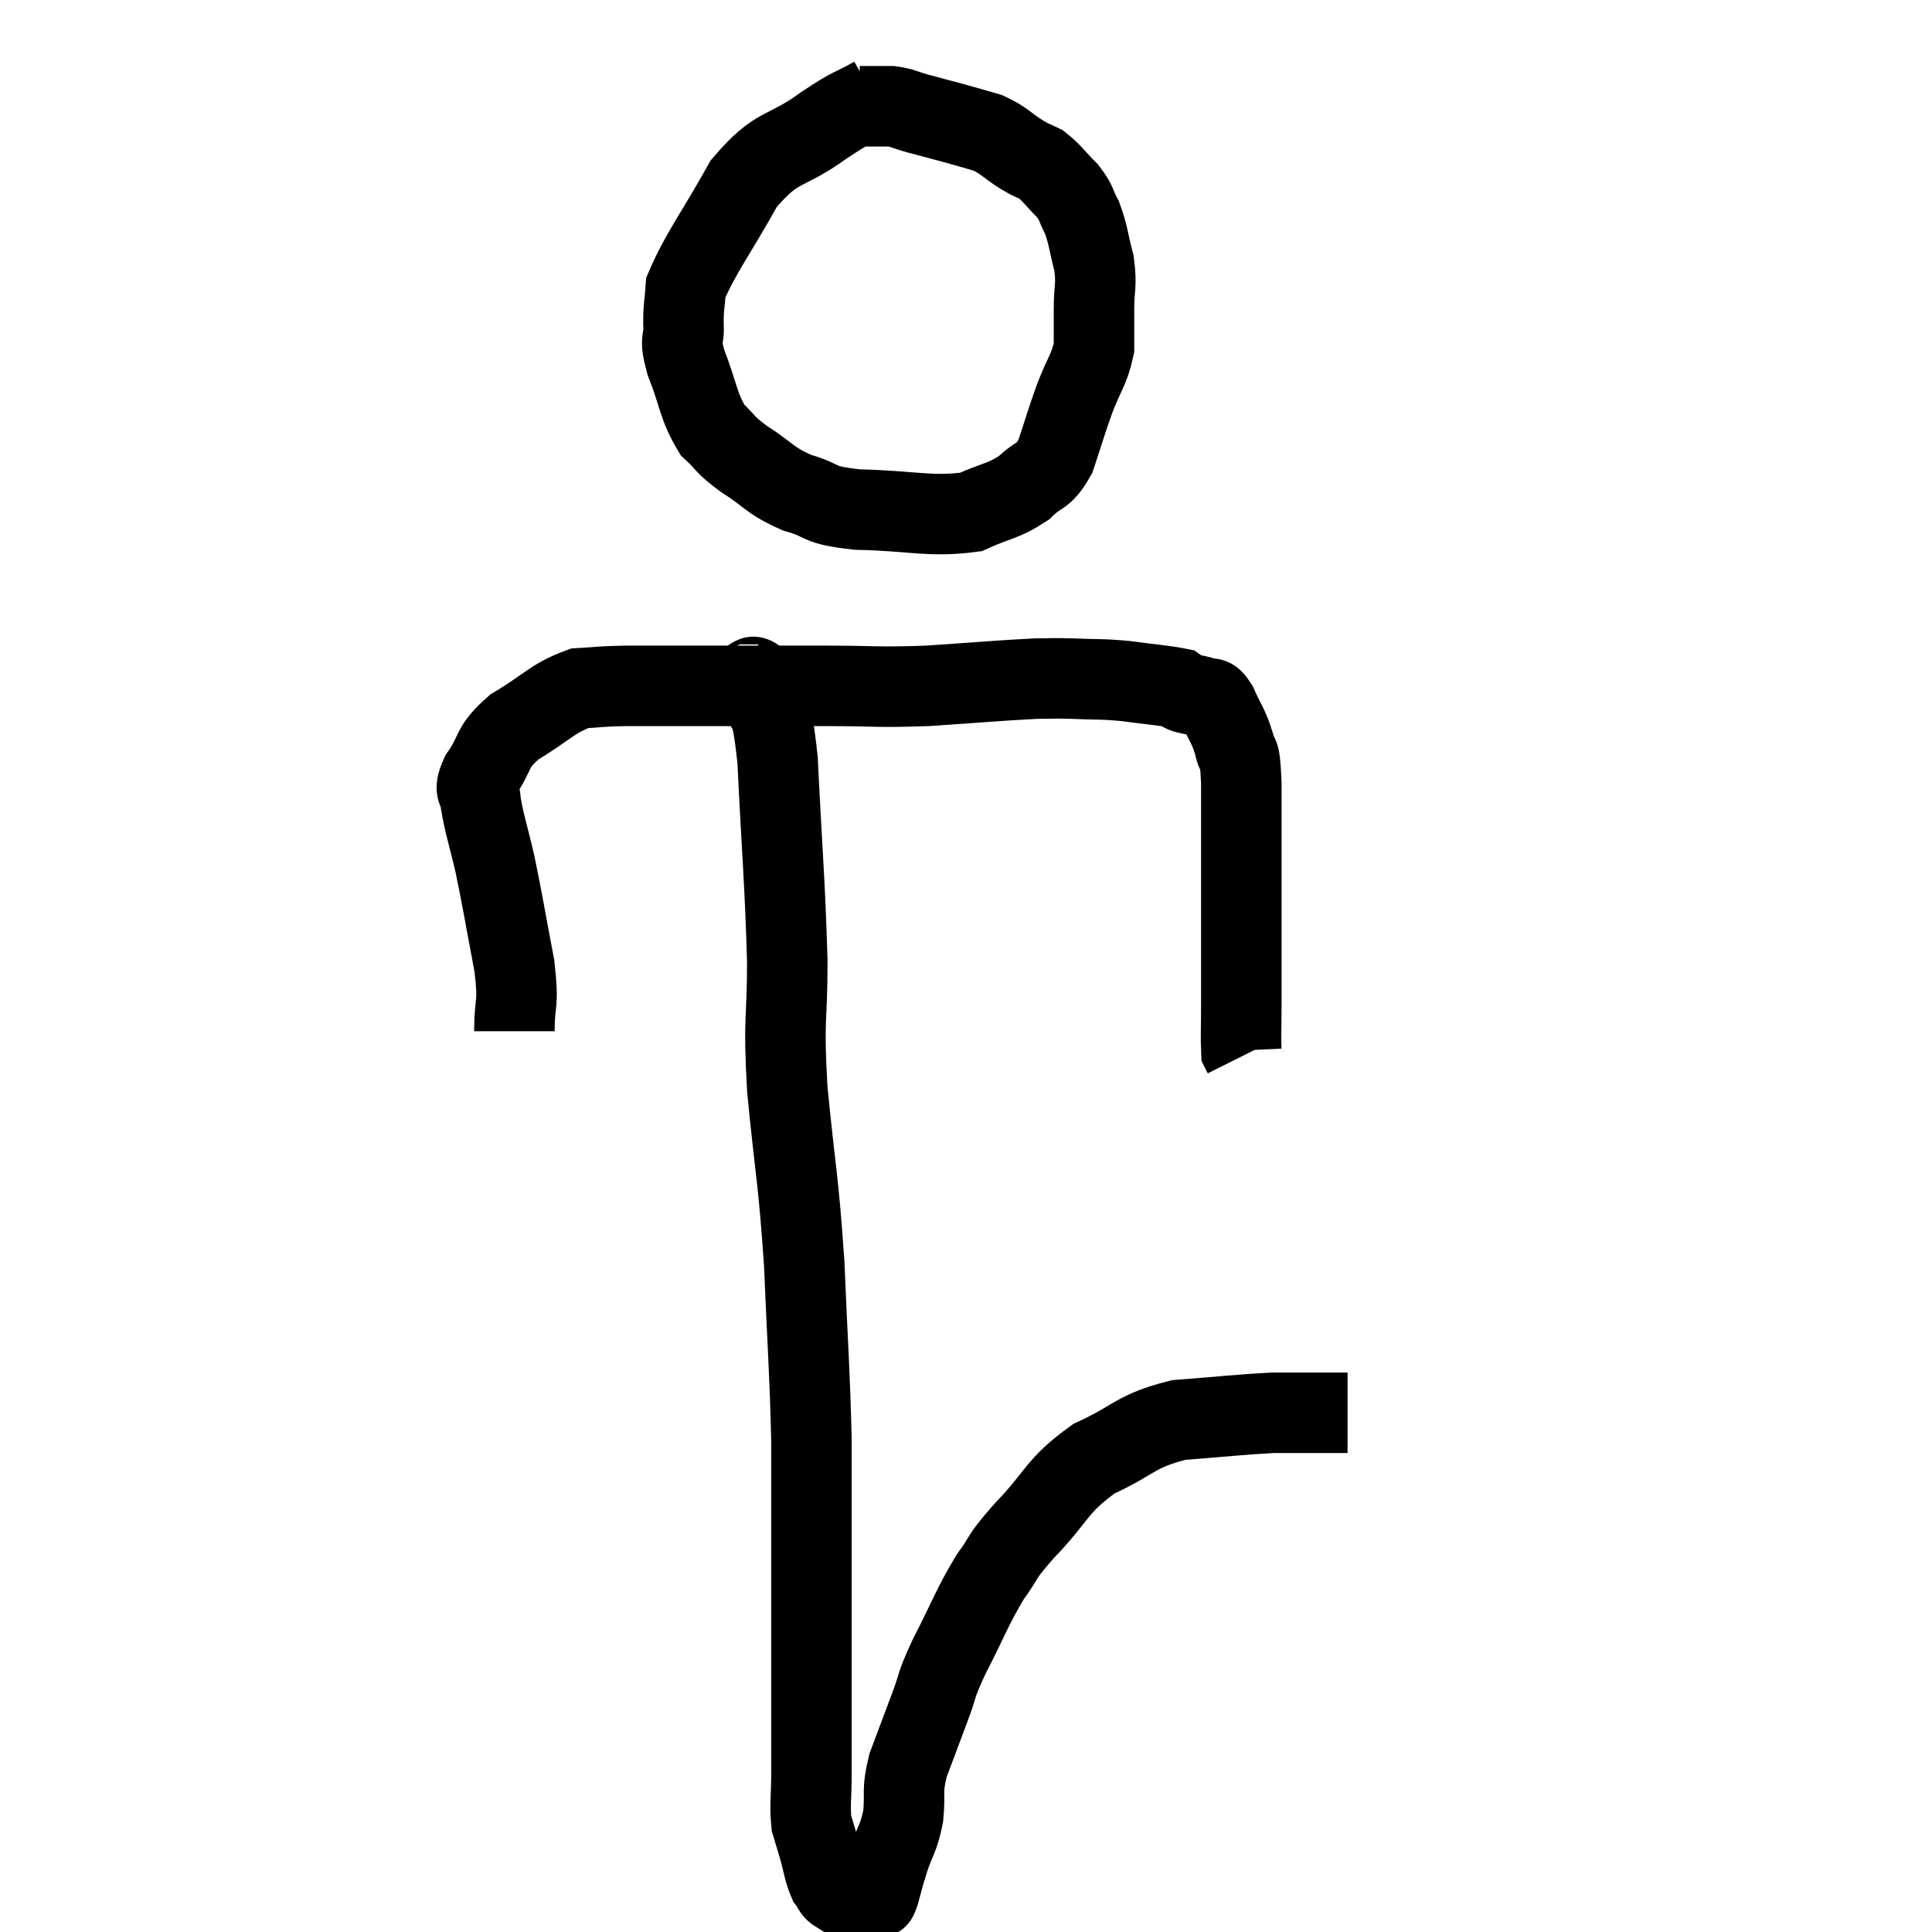 <svg width="48" height="48" viewBox="0 0 48 48" xmlns="http://www.w3.org/2000/svg"><path d="M 21.72 2.4 C 21.09 2.76, 21.27 2.58, 20.46 3.12 C 19.47 3.84, 19.335 3.555, 18.48 4.56 C 17.76 5.85, 17.415 6.27, 17.04 7.14 C 17.01 7.59, 16.98 7.575, 16.98 8.04 C 17.01 8.52, 16.86 8.34, 17.04 9 C 17.37 9.84, 17.34 10.08, 17.7 10.68 C 18.09 11.04, 17.955 11.01, 18.48 11.4 C 19.14 11.82, 19.095 11.925, 19.8 12.24 C 20.55 12.45, 20.22 12.54, 21.3 12.66 C 22.71 12.69, 23.085 12.855, 24.12 12.72 C 24.78 12.42, 24.915 12.465, 25.44 12.12 C 25.83 11.73, 25.905 11.895, 26.22 11.34 C 26.46 10.62, 26.46 10.575, 26.7 9.9 C 26.94 9.27, 27.06 9.195, 27.18 8.64 C 27.18 8.16, 27.18 8.205, 27.18 7.68 C 27.18 7.11, 27.255 7.11, 27.18 6.54 C 27.03 5.97, 27.045 5.85, 26.88 5.4 C 26.7 5.07, 26.775 5.07, 26.52 4.74 C 26.19 4.41, 26.145 4.305, 25.86 4.08 C 25.62 3.96, 25.71 4.035, 25.38 3.84 C 24.96 3.57, 24.96 3.495, 24.54 3.3 C 24.12 3.18, 24.135 3.18, 23.7 3.06 C 23.25 2.94, 23.19 2.925, 22.8 2.82 C 22.47 2.73, 22.455 2.685, 22.14 2.64 C 21.84 2.64, 21.735 2.64, 21.54 2.64 C 21.45 2.64, 21.405 2.64, 21.36 2.64 L 21.36 2.64" fill="none" stroke="black" stroke-width="2"></path><path d="M 12.78 25.62 C 12.78 24.81, 12.9 25.035, 12.78 24 C 12.54 22.74, 12.51 22.5, 12.3 21.48 C 12.12 20.7, 12.03 20.475, 11.94 19.92 C 11.94 19.59, 11.73 19.725, 11.94 19.26 C 12.36 18.66, 12.165 18.6, 12.78 18.06 C 13.59 17.58, 13.71 17.355, 14.4 17.1 C 14.97 17.07, 14.82 17.055, 15.54 17.04 C 16.41 17.04, 16.035 17.04, 17.28 17.04 C 18.9 17.04, 19.08 17.04, 20.52 17.04 C 21.78 17.04, 21.735 17.085, 23.04 17.04 C 24.39 16.95, 24.84 16.905, 25.74 16.86 C 26.19 16.86, 26.085 16.845, 26.64 16.86 C 27.3 16.89, 27.3 16.86, 27.96 16.92 C 28.62 17.01, 28.905 17.025, 29.28 17.1 C 29.37 17.16, 29.295 17.16, 29.46 17.22 C 29.7 17.28, 29.745 17.265, 29.94 17.34 C 30.09 17.43, 30.06 17.235, 30.24 17.52 C 30.45 18, 30.51 18, 30.66 18.48 C 30.75 18.96, 30.795 18.435, 30.84 19.44 C 30.84 20.97, 30.84 21.12, 30.84 22.5 C 30.84 23.73, 30.84 24.06, 30.84 24.96 C 30.84 25.53, 30.825 25.785, 30.84 26.1 C 30.87 26.16, 30.885 26.19, 30.9 26.22 C 30.9 26.22, 30.9 26.22, 30.9 26.22 L 30.9 26.22" fill="none" stroke="black" stroke-width="2"></path><path d="M 18.6 16.98 C 18.72 17.01, 18.66 16.56, 18.84 17.04 C 19.08 17.97, 19.14 17.19, 19.32 18.9 C 19.44 21.39, 19.5 21.84, 19.56 23.88 C 19.56 25.47, 19.455 25.185, 19.56 27.06 C 19.77 29.22, 19.83 29.205, 19.98 31.38 C 20.07 33.57, 20.115 33.945, 20.16 35.76 C 20.16 37.2, 20.16 37.38, 20.16 38.64 C 20.16 39.72, 20.16 39.78, 20.16 40.8 C 20.16 41.76, 20.16 41.91, 20.16 42.72 C 20.16 43.38, 20.16 43.395, 20.16 44.04 C 20.16 44.67, 20.115 44.835, 20.16 45.3 C 20.25 45.6, 20.235 45.54, 20.34 45.9 C 20.46 46.32, 20.46 46.455, 20.58 46.74 C 20.7 46.89, 20.67 46.95, 20.82 47.04 C 21 47.07, 21.015 47.085, 21.18 47.1 C 21.33 47.1, 21.33 47.1, 21.48 47.1 C 21.63 47.1, 21.69 47.115, 21.78 47.1 C 21.81 47.07, 21.765 47.265, 21.84 47.04 C 21.96 46.62, 21.93 46.68, 22.08 46.2 C 22.26 45.66, 22.32 45.705, 22.44 45.12 C 22.5 44.49, 22.395 44.535, 22.56 43.86 C 22.83 43.14, 22.845 43.095, 23.1 42.42 C 23.34 41.79, 23.205 41.97, 23.58 41.16 C 24.09 40.17, 24.135 39.96, 24.6 39.18 C 25.02 38.61, 24.795 38.775, 25.44 38.04 C 26.31 37.14, 26.22 36.93, 27.18 36.24 C 28.23 35.76, 28.17 35.565, 29.28 35.28 C 30.45 35.19, 30.78 35.145, 31.62 35.1 C 32.13 35.1, 32.175 35.1, 32.64 35.1 C 33.06 35.1, 33.27 35.1, 33.48 35.1 L 33.48 35.1" fill="none" stroke="black" stroke-width="2"></path></svg>